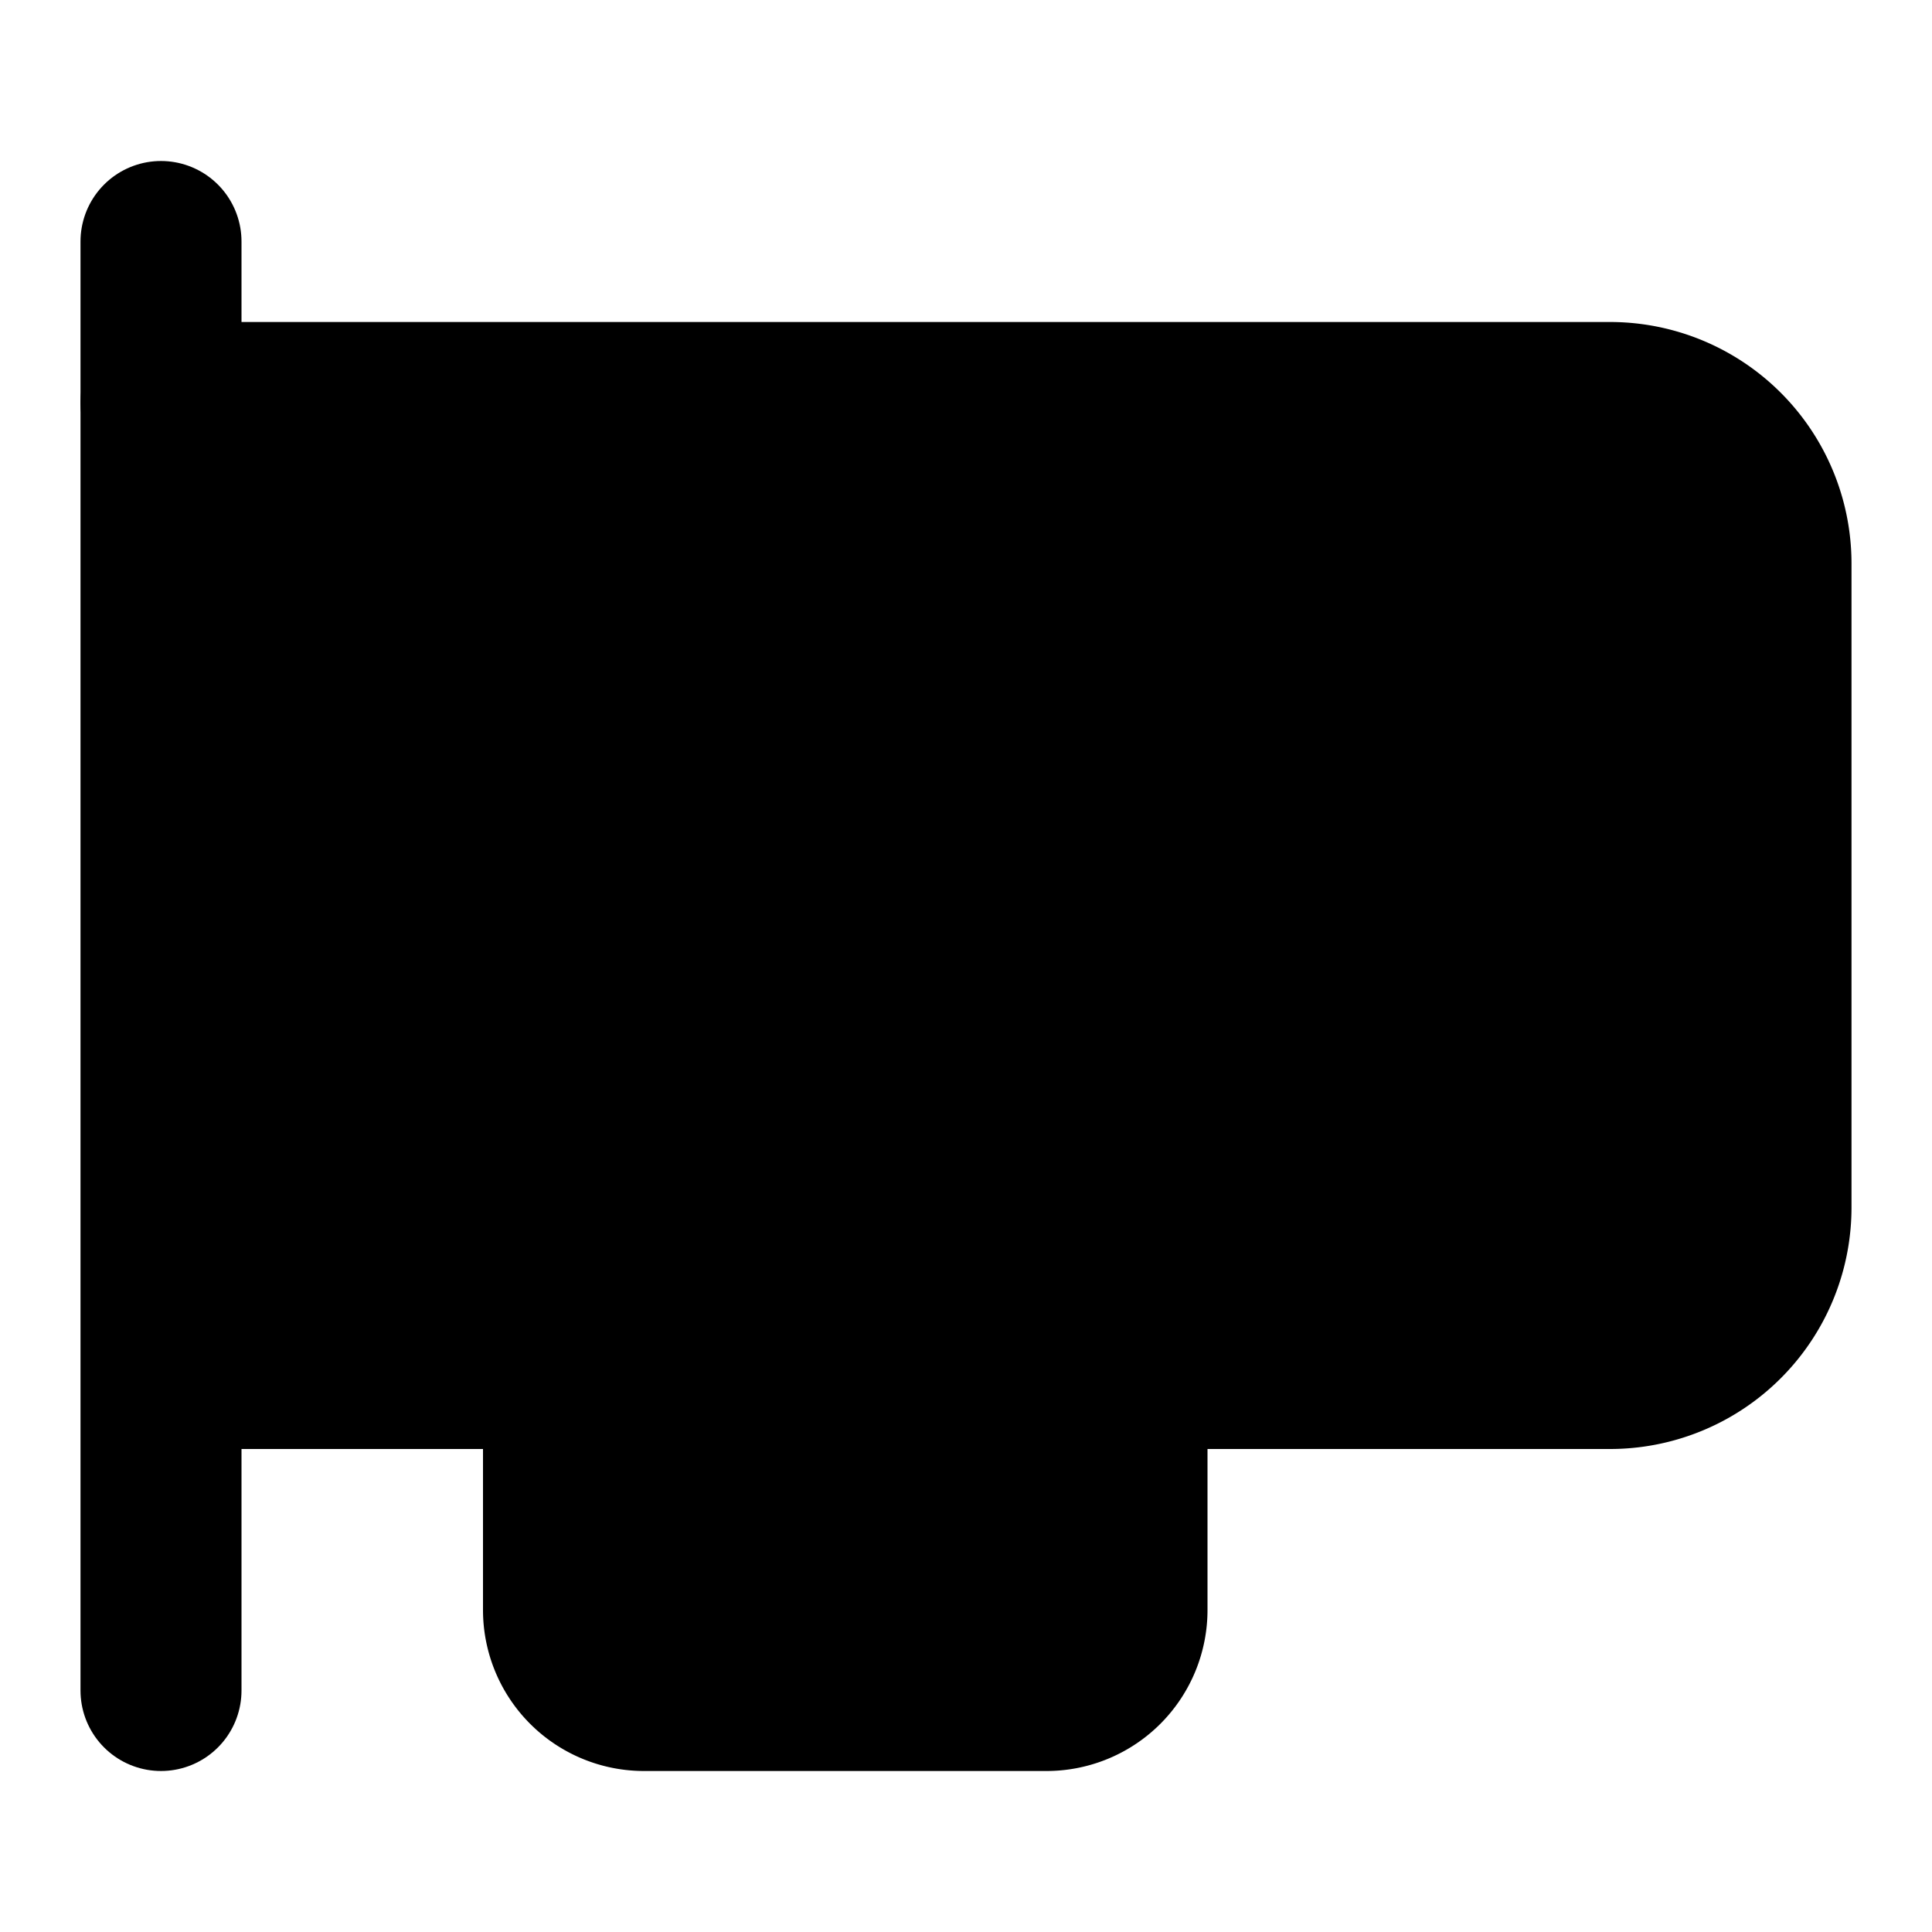 <svg
    xmlns="http://www.w3.org/2000/svg"
    width="24"
    height="24"
    viewBox="0 0 24 24"
    fill="currentColor"
    stroke="currentColor"
    stroke-width="2"
    stroke-linecap="round"
    stroke-linejoin="round"
>
    <path vector-effect="non-scaling-stroke" d="M2 21V3" />
    <path vector-effect="non-scaling-stroke" d="M2 5h18a2 2 0 0 1 2 2v8a2 2 0 0 1-2 2H2.26" />
    <path vector-effect="non-scaling-stroke" d="M7 17v3a1 1 0 0 0 1 1h5a1 1 0 0 0 1-1v-3" />
    <circle vector-effect="non-scaling-stroke" cx="16" cy="11" r="2" />
    <circle vector-effect="non-scaling-stroke" cx="8" cy="11" r="2" />
</svg>
